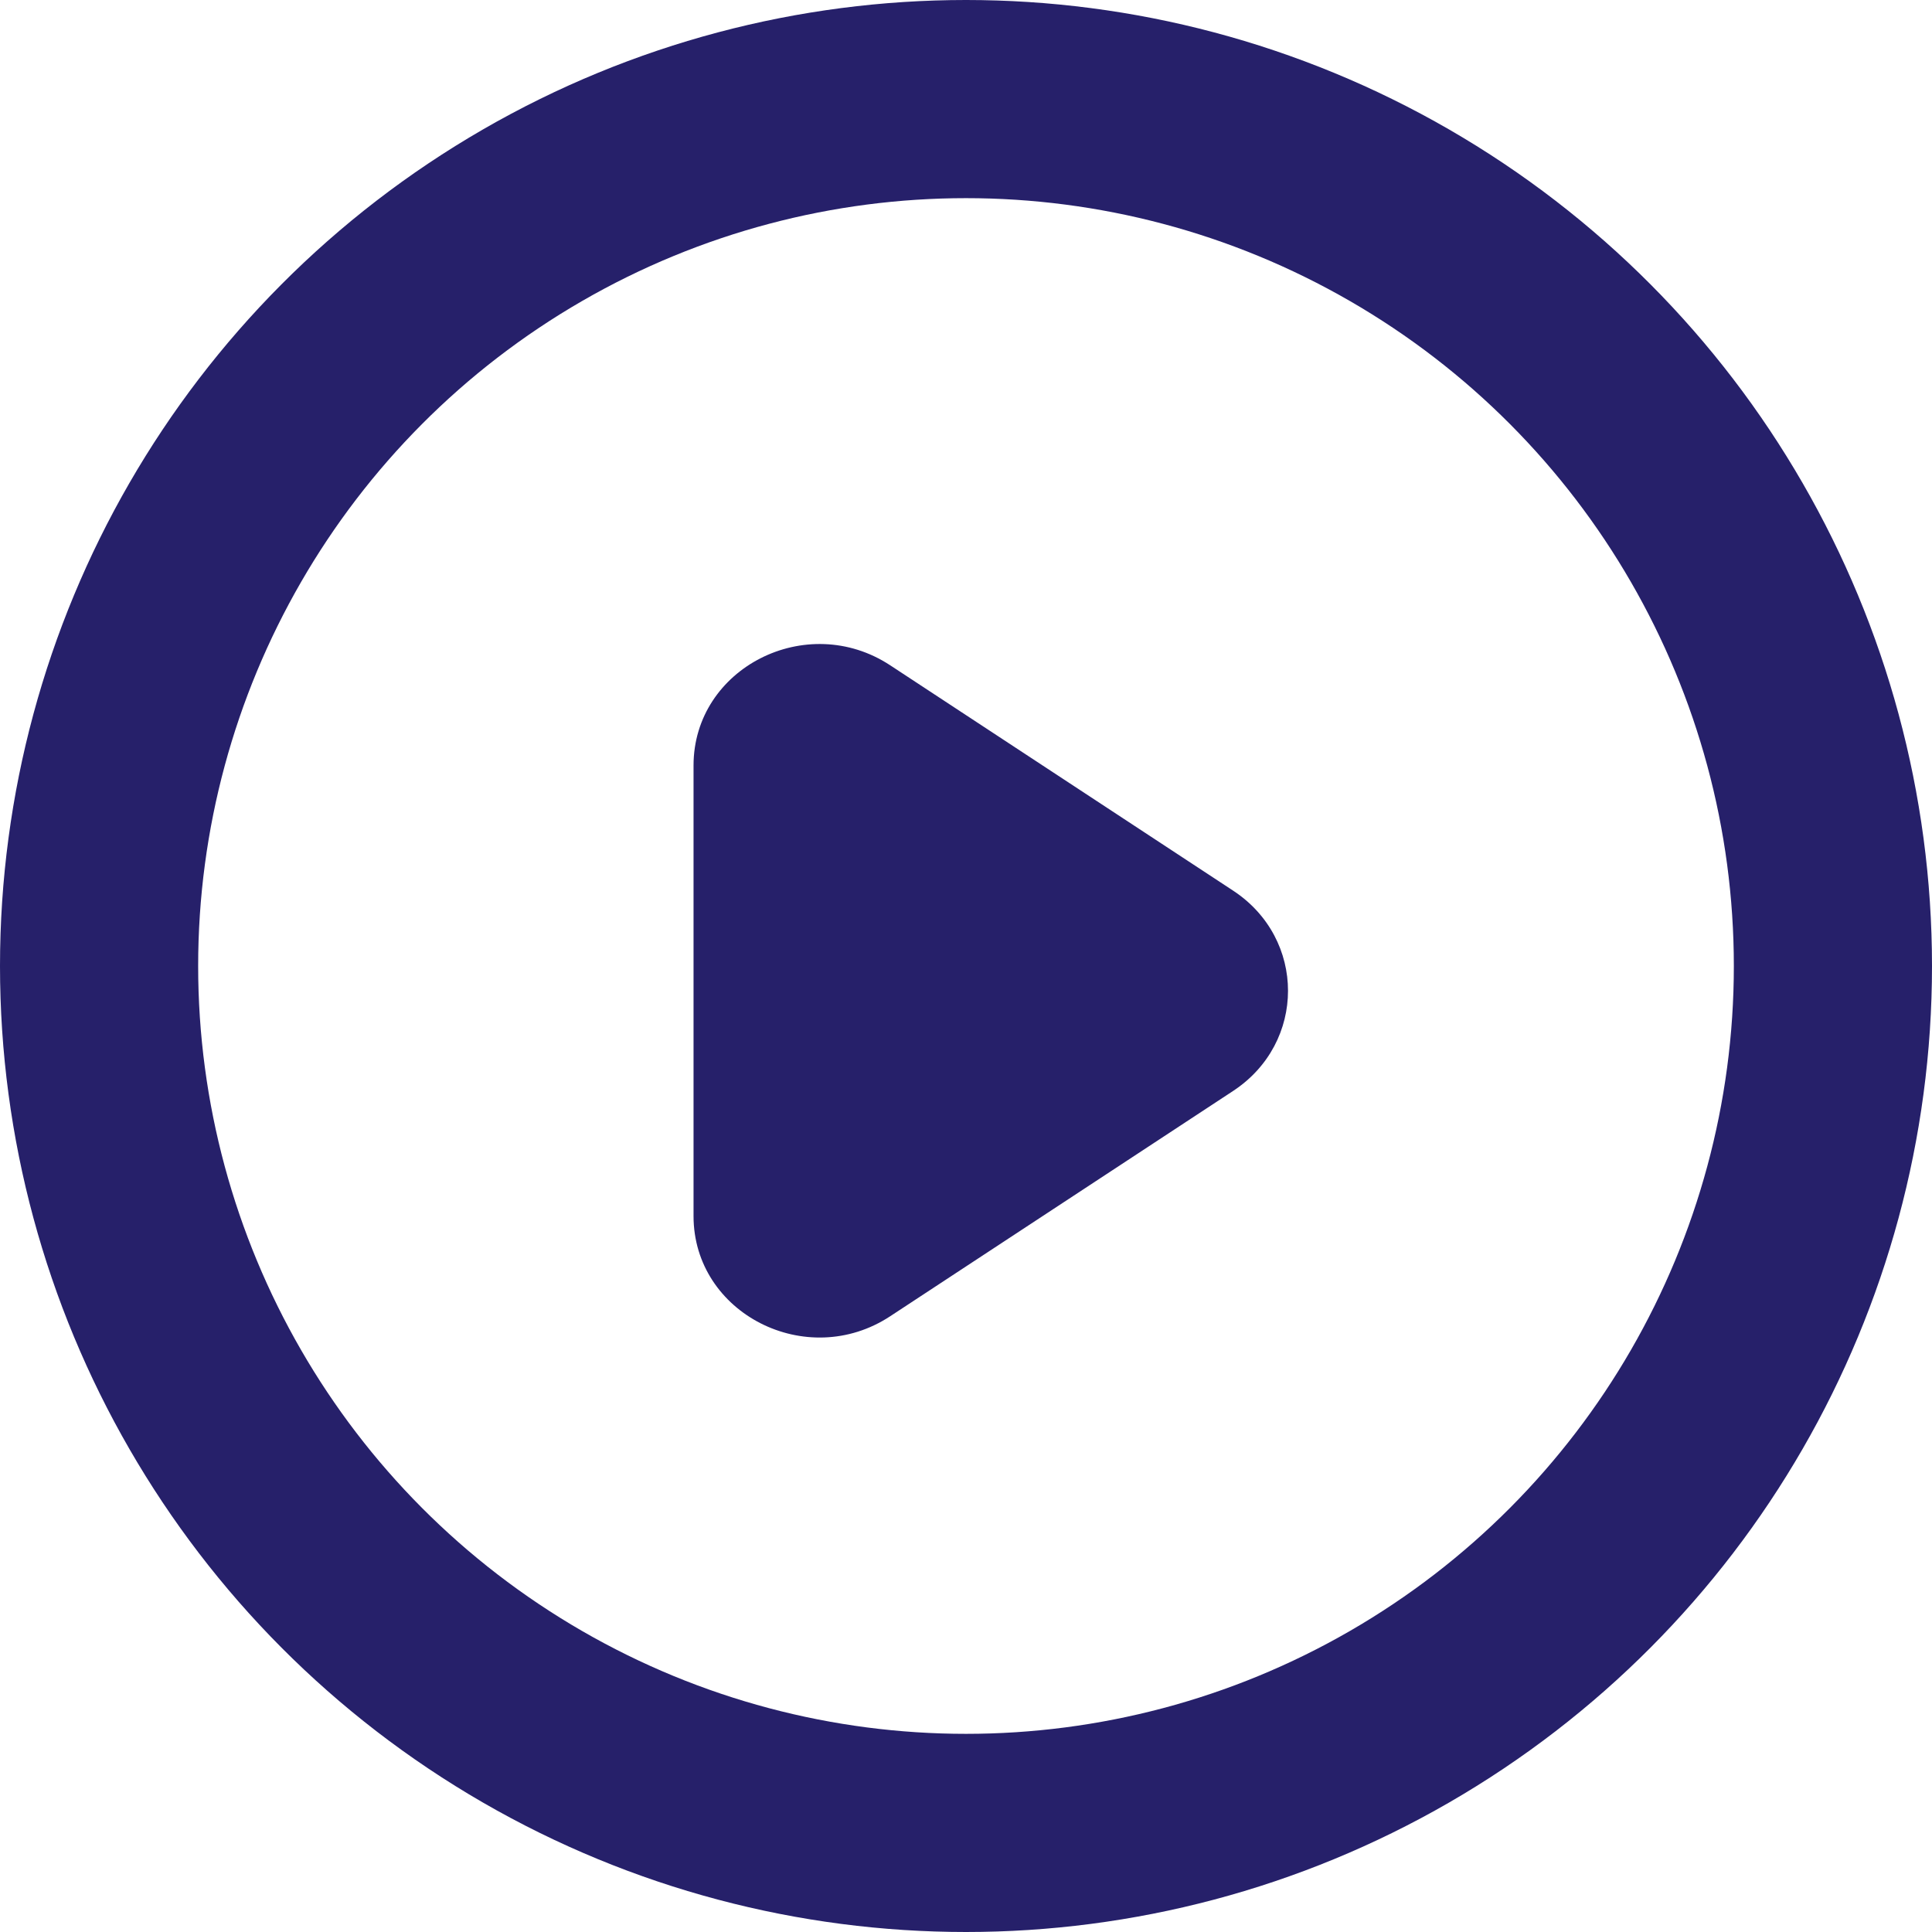 <?xml version="1.0" encoding="UTF-8"?>
<svg width="39px" height="39px" viewBox="0 0 39 39" version="1.1" xmlns="http://www.w3.org/2000/svg" xmlns:xlink="http://www.w3.org/1999/xlink">
    <!-- Generator: Sketch 42 (36781) - http://www.bohemiancoding.com/sketch -->
    <title>Group 2 Copy 7</title>
    <desc>Created with Sketch.</desc>
    <defs></defs>
    <g id="Page-1" stroke="none" stroke-width="1" fill="none" fill-rule="evenodd">
        <g id="S-Main-page" transform="translate(-361, -767)">
            <g id="Group-2-Copy-7" transform="translate(363, 769)">
                <path d="M22.891,20.023 L15.97,24.57 C14.284,25.679 12,24.514 12,22.548 L12,13.452 C12,11.485 14.284,10.322 15.97,11.43 L22.891,15.978 C24.37,16.949 24.37,19.051 22.891,20.023" id="play-[#1000]" fill="#26206a"></path>
                <ellipse id="Oval-5" stroke="#26206a" stroke-width="4" cx="17.5" cy="17.5" rx="17.5" ry="17.5"></ellipse>
            </g>
        </g>
    </g>
</svg>